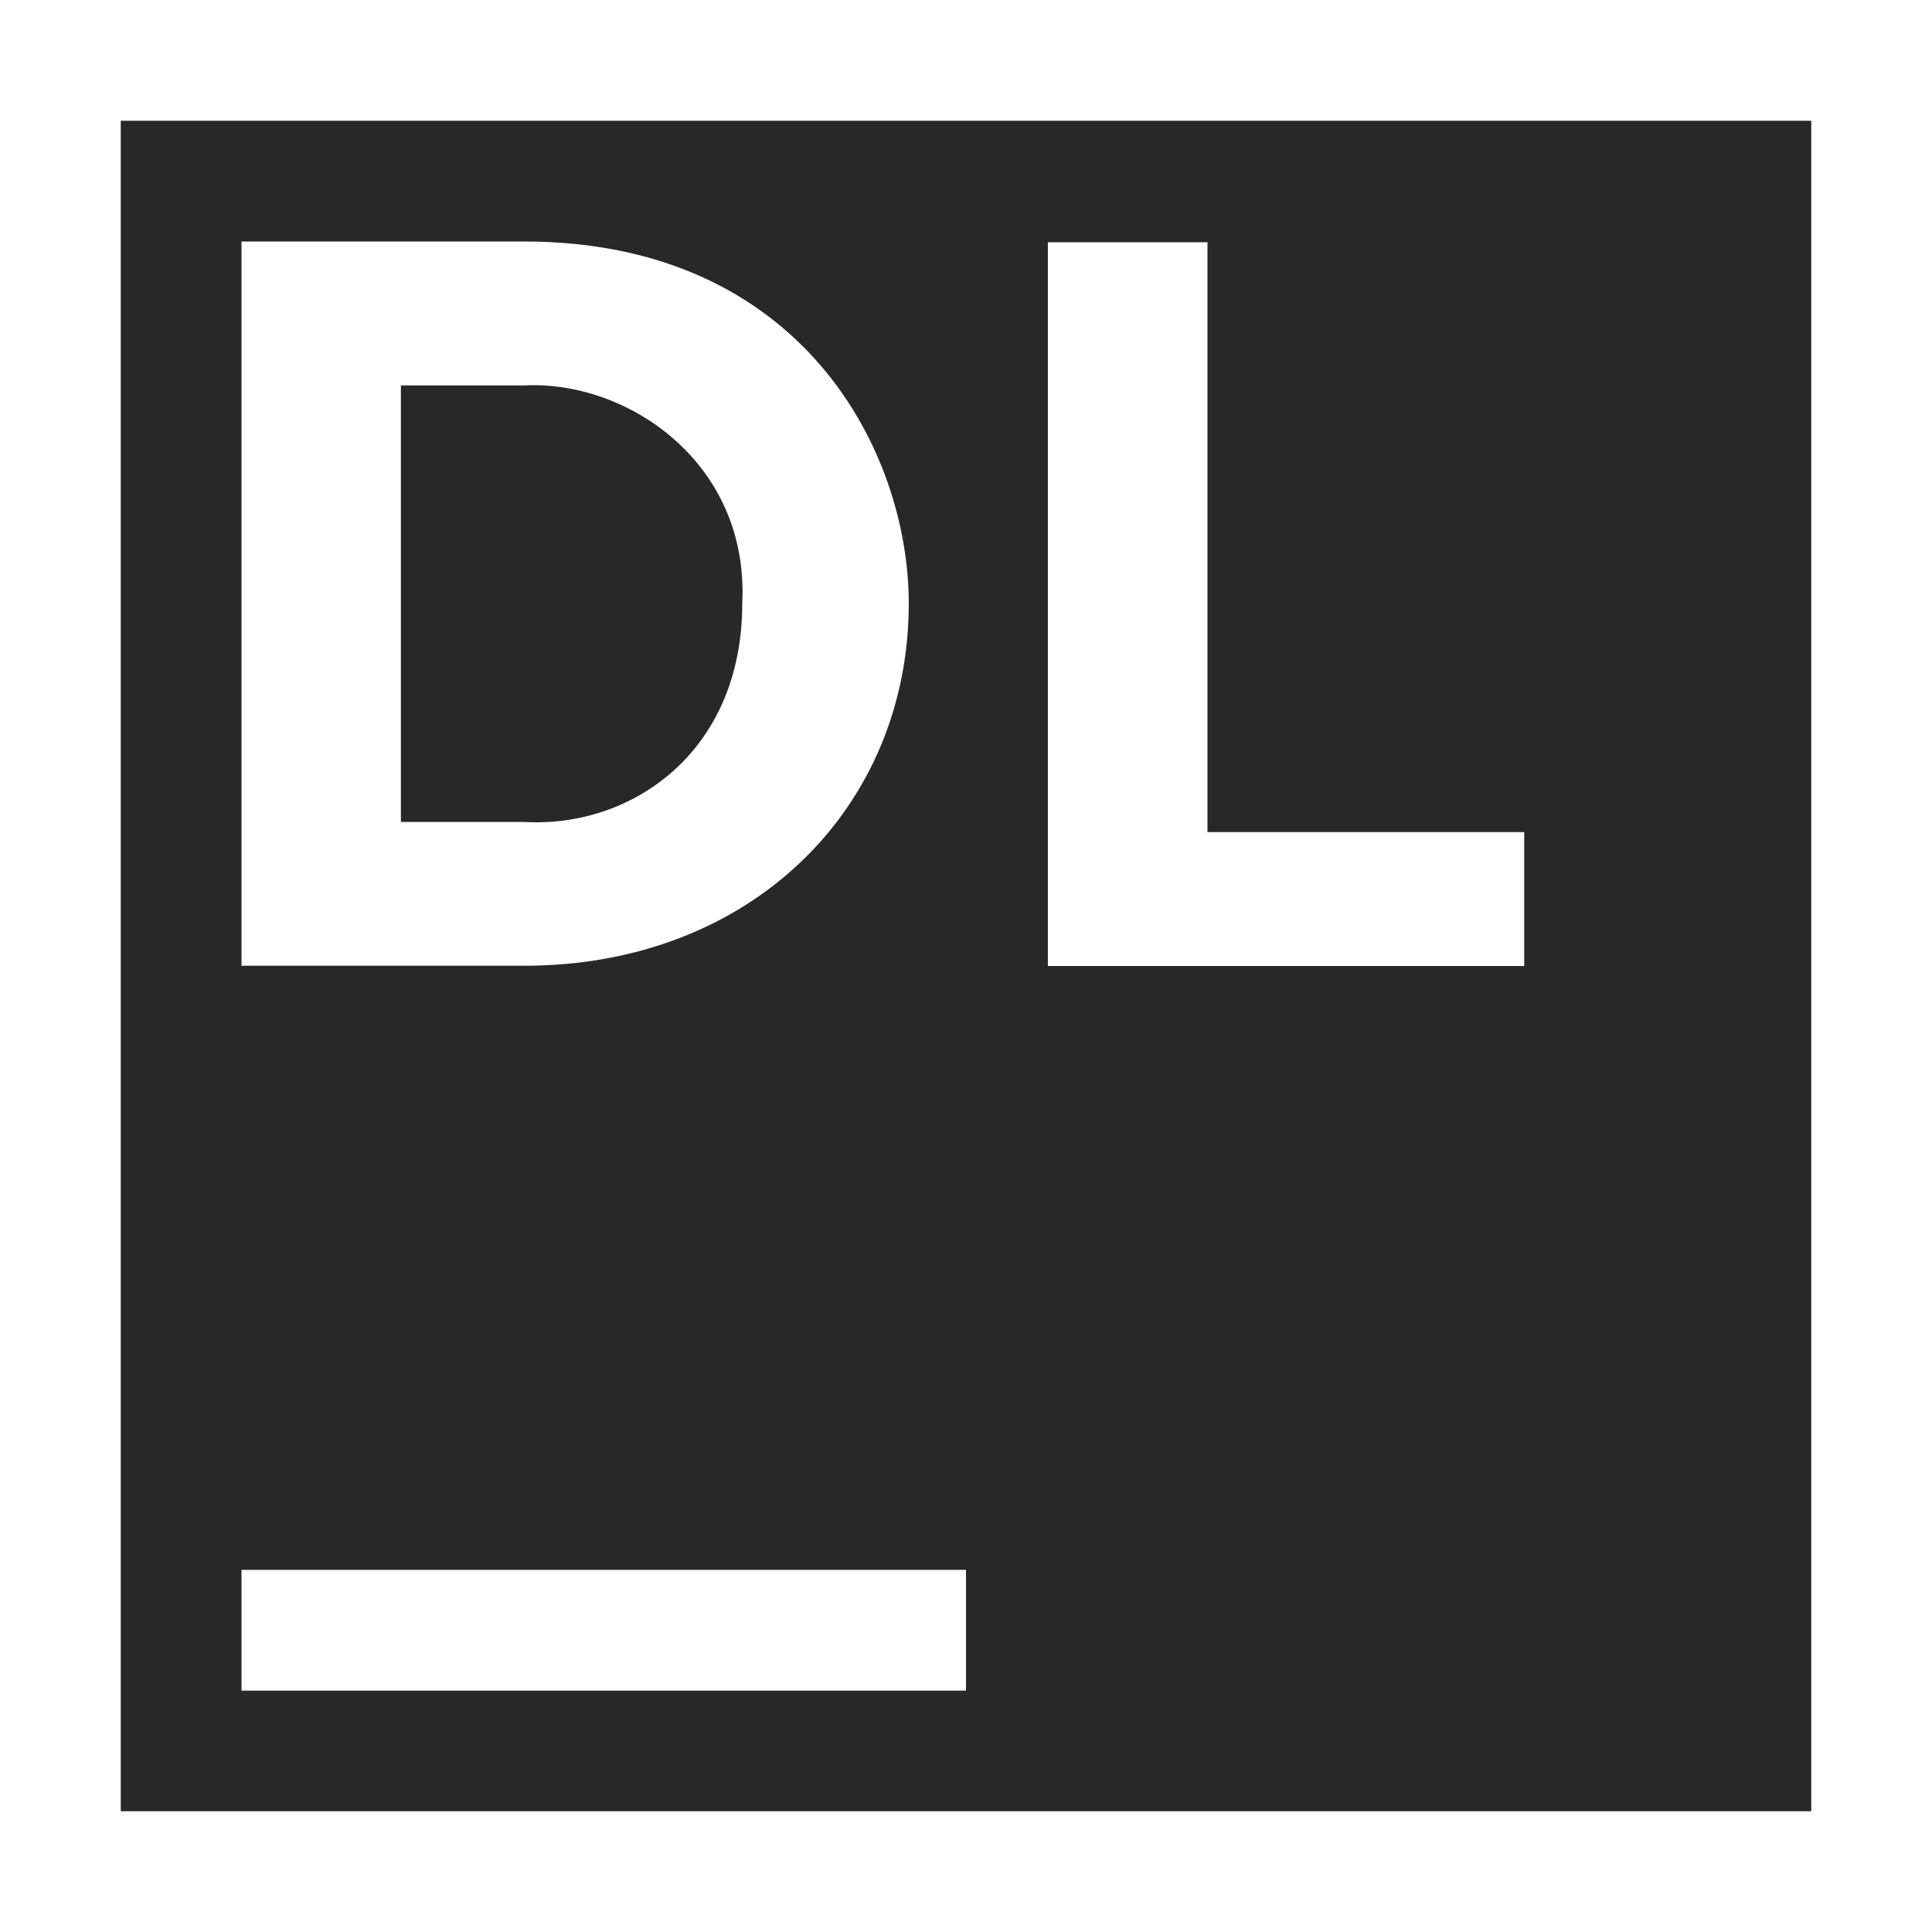 <svg width="16" height="16" version="1.1" xmlns="http://www.w3.org/2000/svg">
  <defs>
    <style id="current-color-scheme" type="text/css">.ColorScheme-Text { color:#282828; } .ColorScheme-Highlight { color:#458588; }</style>
  </defs>
  <path class="ColorScheme-Text" d="m1 1v14h14v-14zm1 1h2.34c2.295 0 3.186 1.731 3.186 2.998 0 1.688-1.301 3-3.186 3h-2.34zm6.678 0.006h1.322v4.885h2.623v1.109h-3.945zm-4.338 1.186h-1.02v3.615h1.02c0.888 0.052 1.807-0.577 1.807-1.809 0.059-1.159-0.944-1.85-1.807-1.806zm-2.34 9.809h6v1h-6z" fill="currentColor"/>
</svg>
